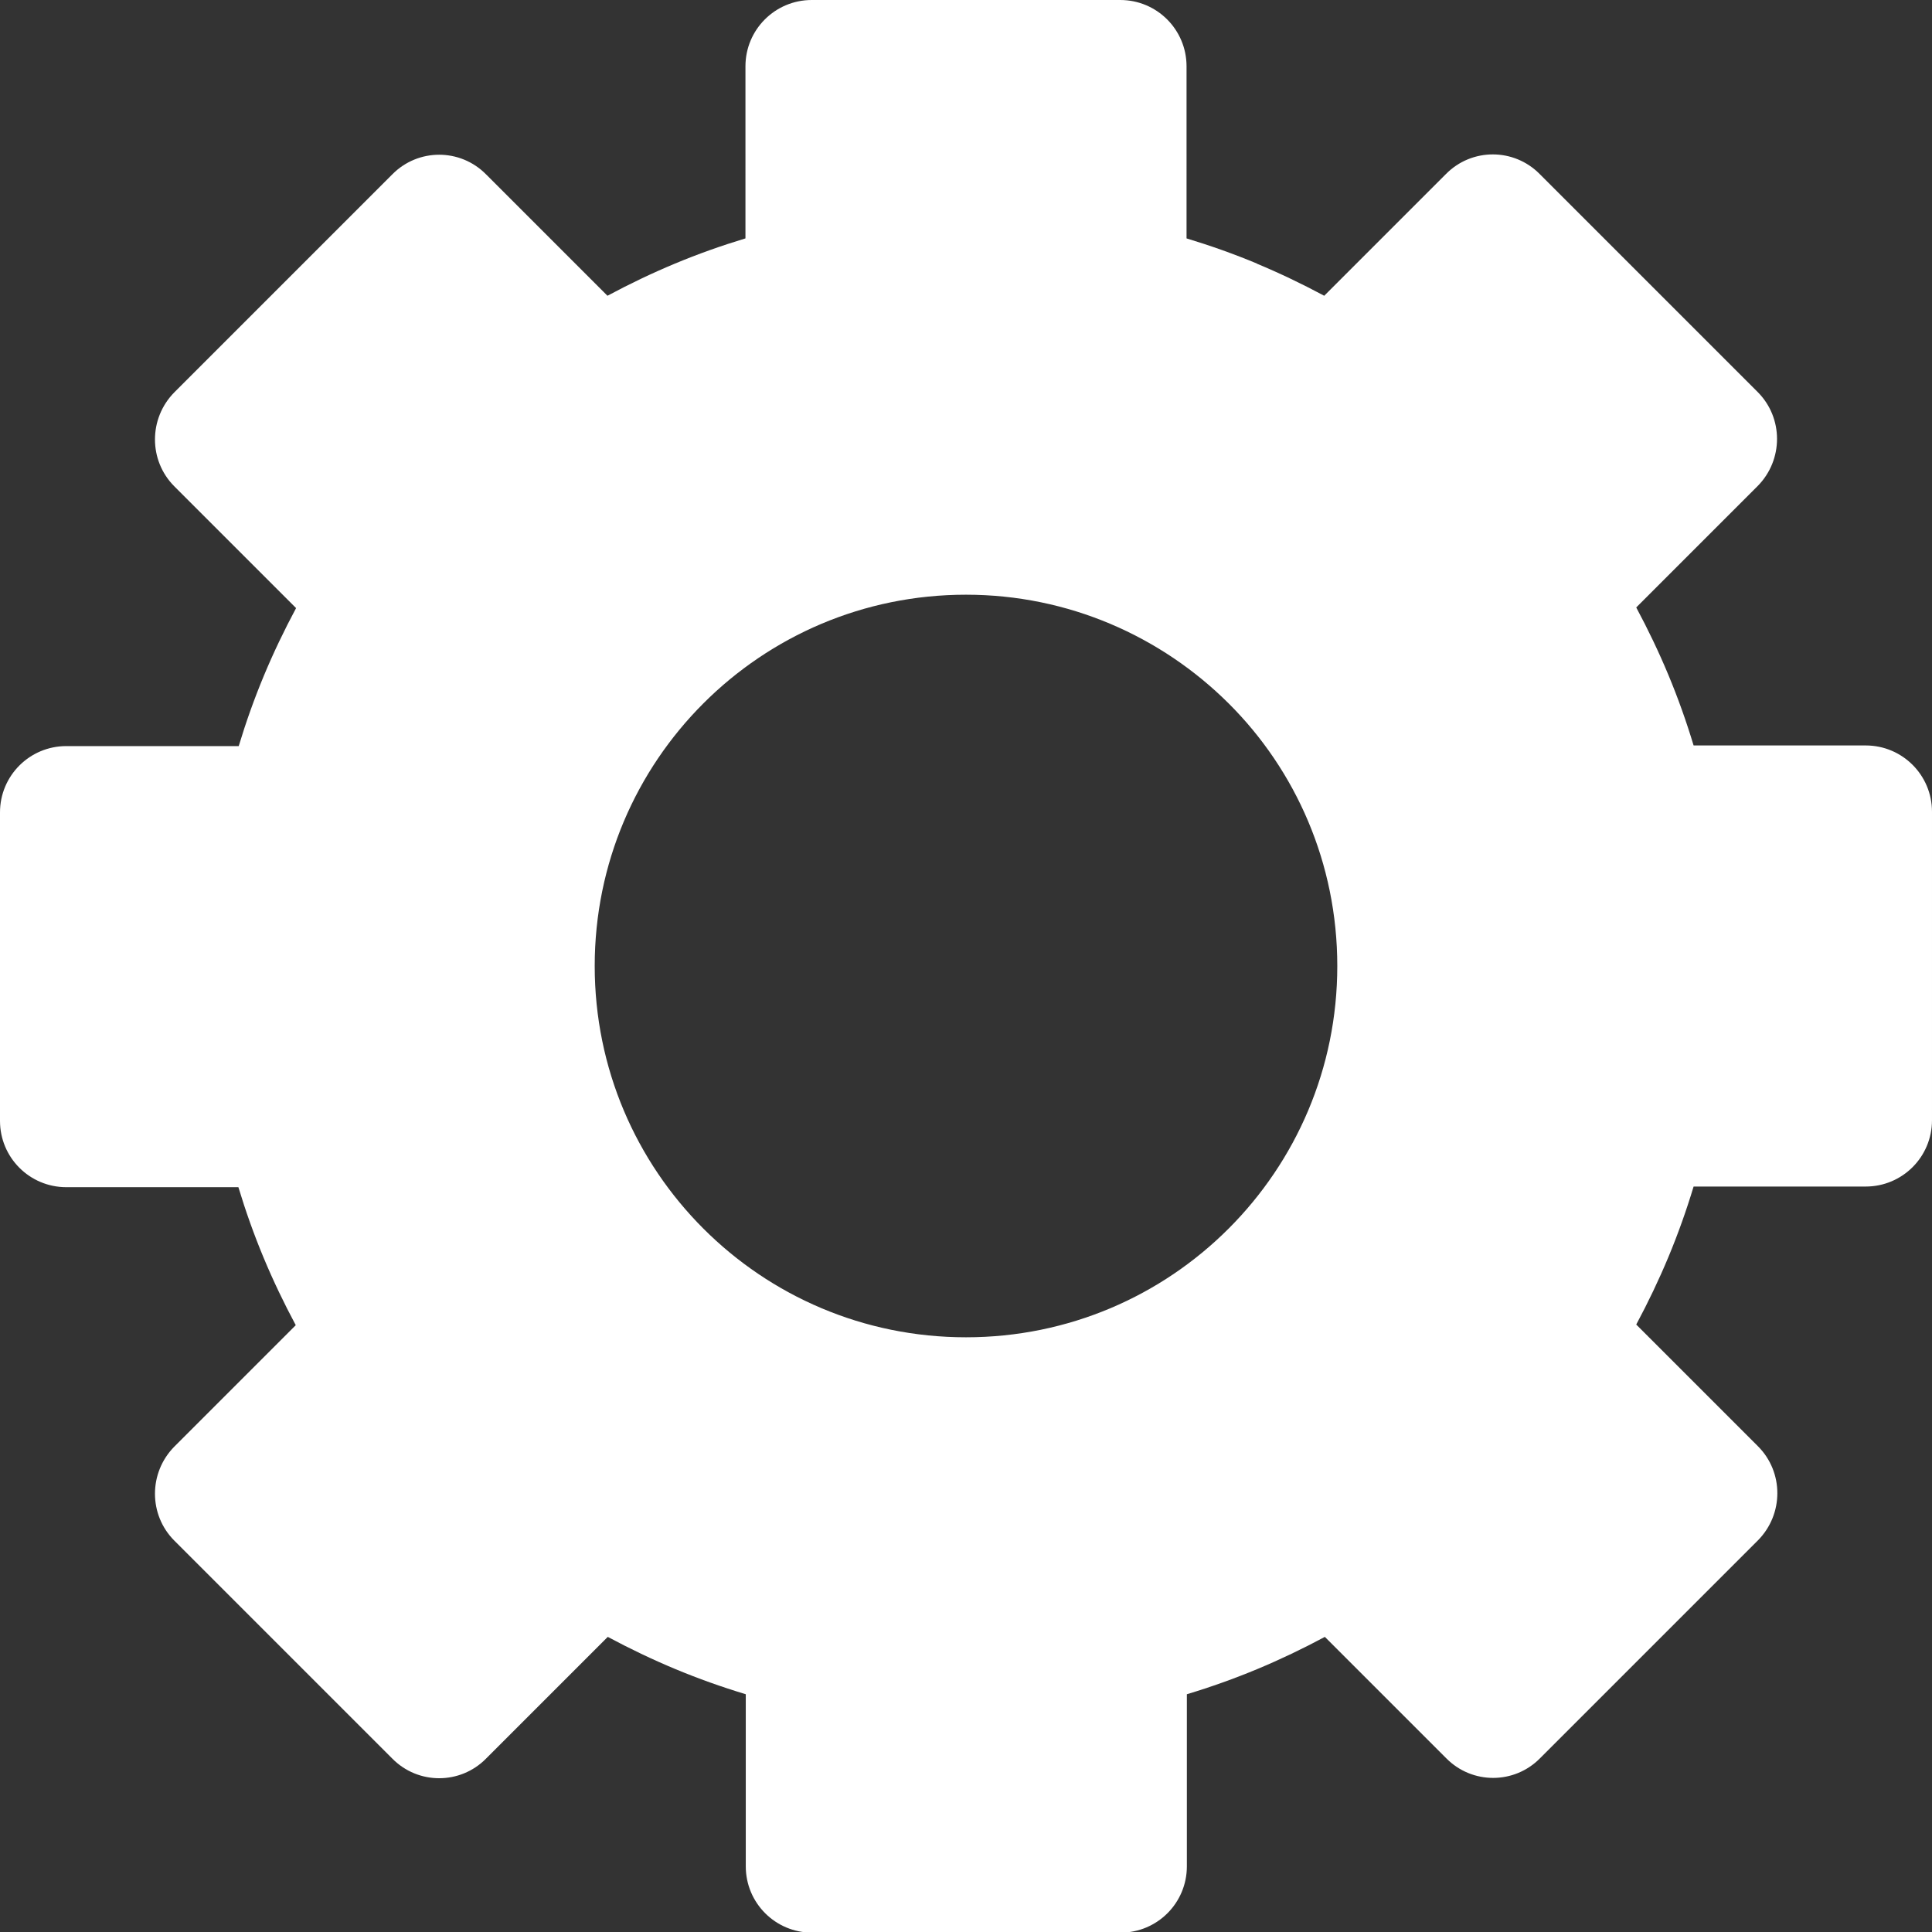 <?xml version="1.0" encoding="UTF-8"?>
<svg id="Layer_2" data-name="Layer 2" xmlns="http://www.w3.org/2000/svg" viewBox="0 0 60.62 60.62">
  <rect x="0" y="0" width="60.62" height="60.62" fill="#333333" stroke="none"/>
  <defs>
    <style>
      .cls-1 {
        fill: #fff;
        fill-rule: evenodd;
      }
    </style>
  </defs>
  <g id="Layer_1-2" data-name="Layer 1">
    <path class="cls-1" d="M39.44,8.27c-.72-.3-1.45-.56-2.21-.79V2.08c0-1.15-.93-2.08-2.08-2.08h-9.68c-1.15,0-2.08,.93-2.08,2.08V7.48c-.76,.23-1.49,.49-2.21,.79-.72,.3-1.43,.64-2.12,1.01l-3.81-3.81h0c-.81-.82-2.13-.82-2.94,0l-6.84,6.84h0c-.81,.82-.81,2.14,0,2.95l3.82,3.82c-.37,.69-.71,1.4-1.01,2.12-.3,.72-.56,1.45-.79,2.21H2.08c-1.15,0-2.08,.93-2.08,2.08v9.68c0,1.15,.93,2.08,2.08,2.08H7.48c.23,.76,.49,1.49,.79,2.21,.3,.72,.64,1.43,1.01,2.12l-3.81,3.81h0c-.81,.82-.81,2.14,0,2.95l6.84,6.84h0c.81,.82,2.13,.82,2.94,0l3.82-3.82c.69,.37,1.4,.71,2.12,1.01,.72,.3,1.45,.56,2.21,.79v5.4c0,1.15,.93,2.08,2.08,2.08h9.68c1.15,0,2.08-.93,2.08-2.08v-5.4c.76-.23,1.49-.49,2.21-.79,.72-.3,1.43-.64,2.12-1.01l3.81,3.81h0c.81,.82,2.13,.82,2.94,0l6.84-6.84h0c.81-.82,.81-2.14,0-2.95l-3.82-3.82c.37-.69,.71-1.4,1.01-2.12,.3-.72,.56-1.45,.79-2.21h5.4c1.15,0,2.08-.93,2.08-2.08v-9.68c0-1.15-.93-2.08-2.08-2.08h-5.4c-.23-.76-.49-1.49-.79-2.21-.3-.72-.64-1.43-1.01-2.12l3.81-3.81h0c.81-.82,.81-2.14,0-2.95l-6.84-6.84h0c-.81-.82-2.13-.82-2.94,0l-3.82,3.82c-.69-.37-1.4-.71-2.12-1.01h0Zm-17.37,13.8c2.11-2.11,5.02-3.41,8.24-3.41s6.13,1.31,8.24,3.41,3.41,5.02,3.41,8.24-1.3,6.13-3.41,8.24c-2.11,2.11-5.02,3.41-8.24,3.41s-6.13-1.3-8.24-3.41c-2.11-2.11-3.41-5.02-3.41-8.24s1.3-6.13,3.41-8.24Z"/>
  </g>
</svg>